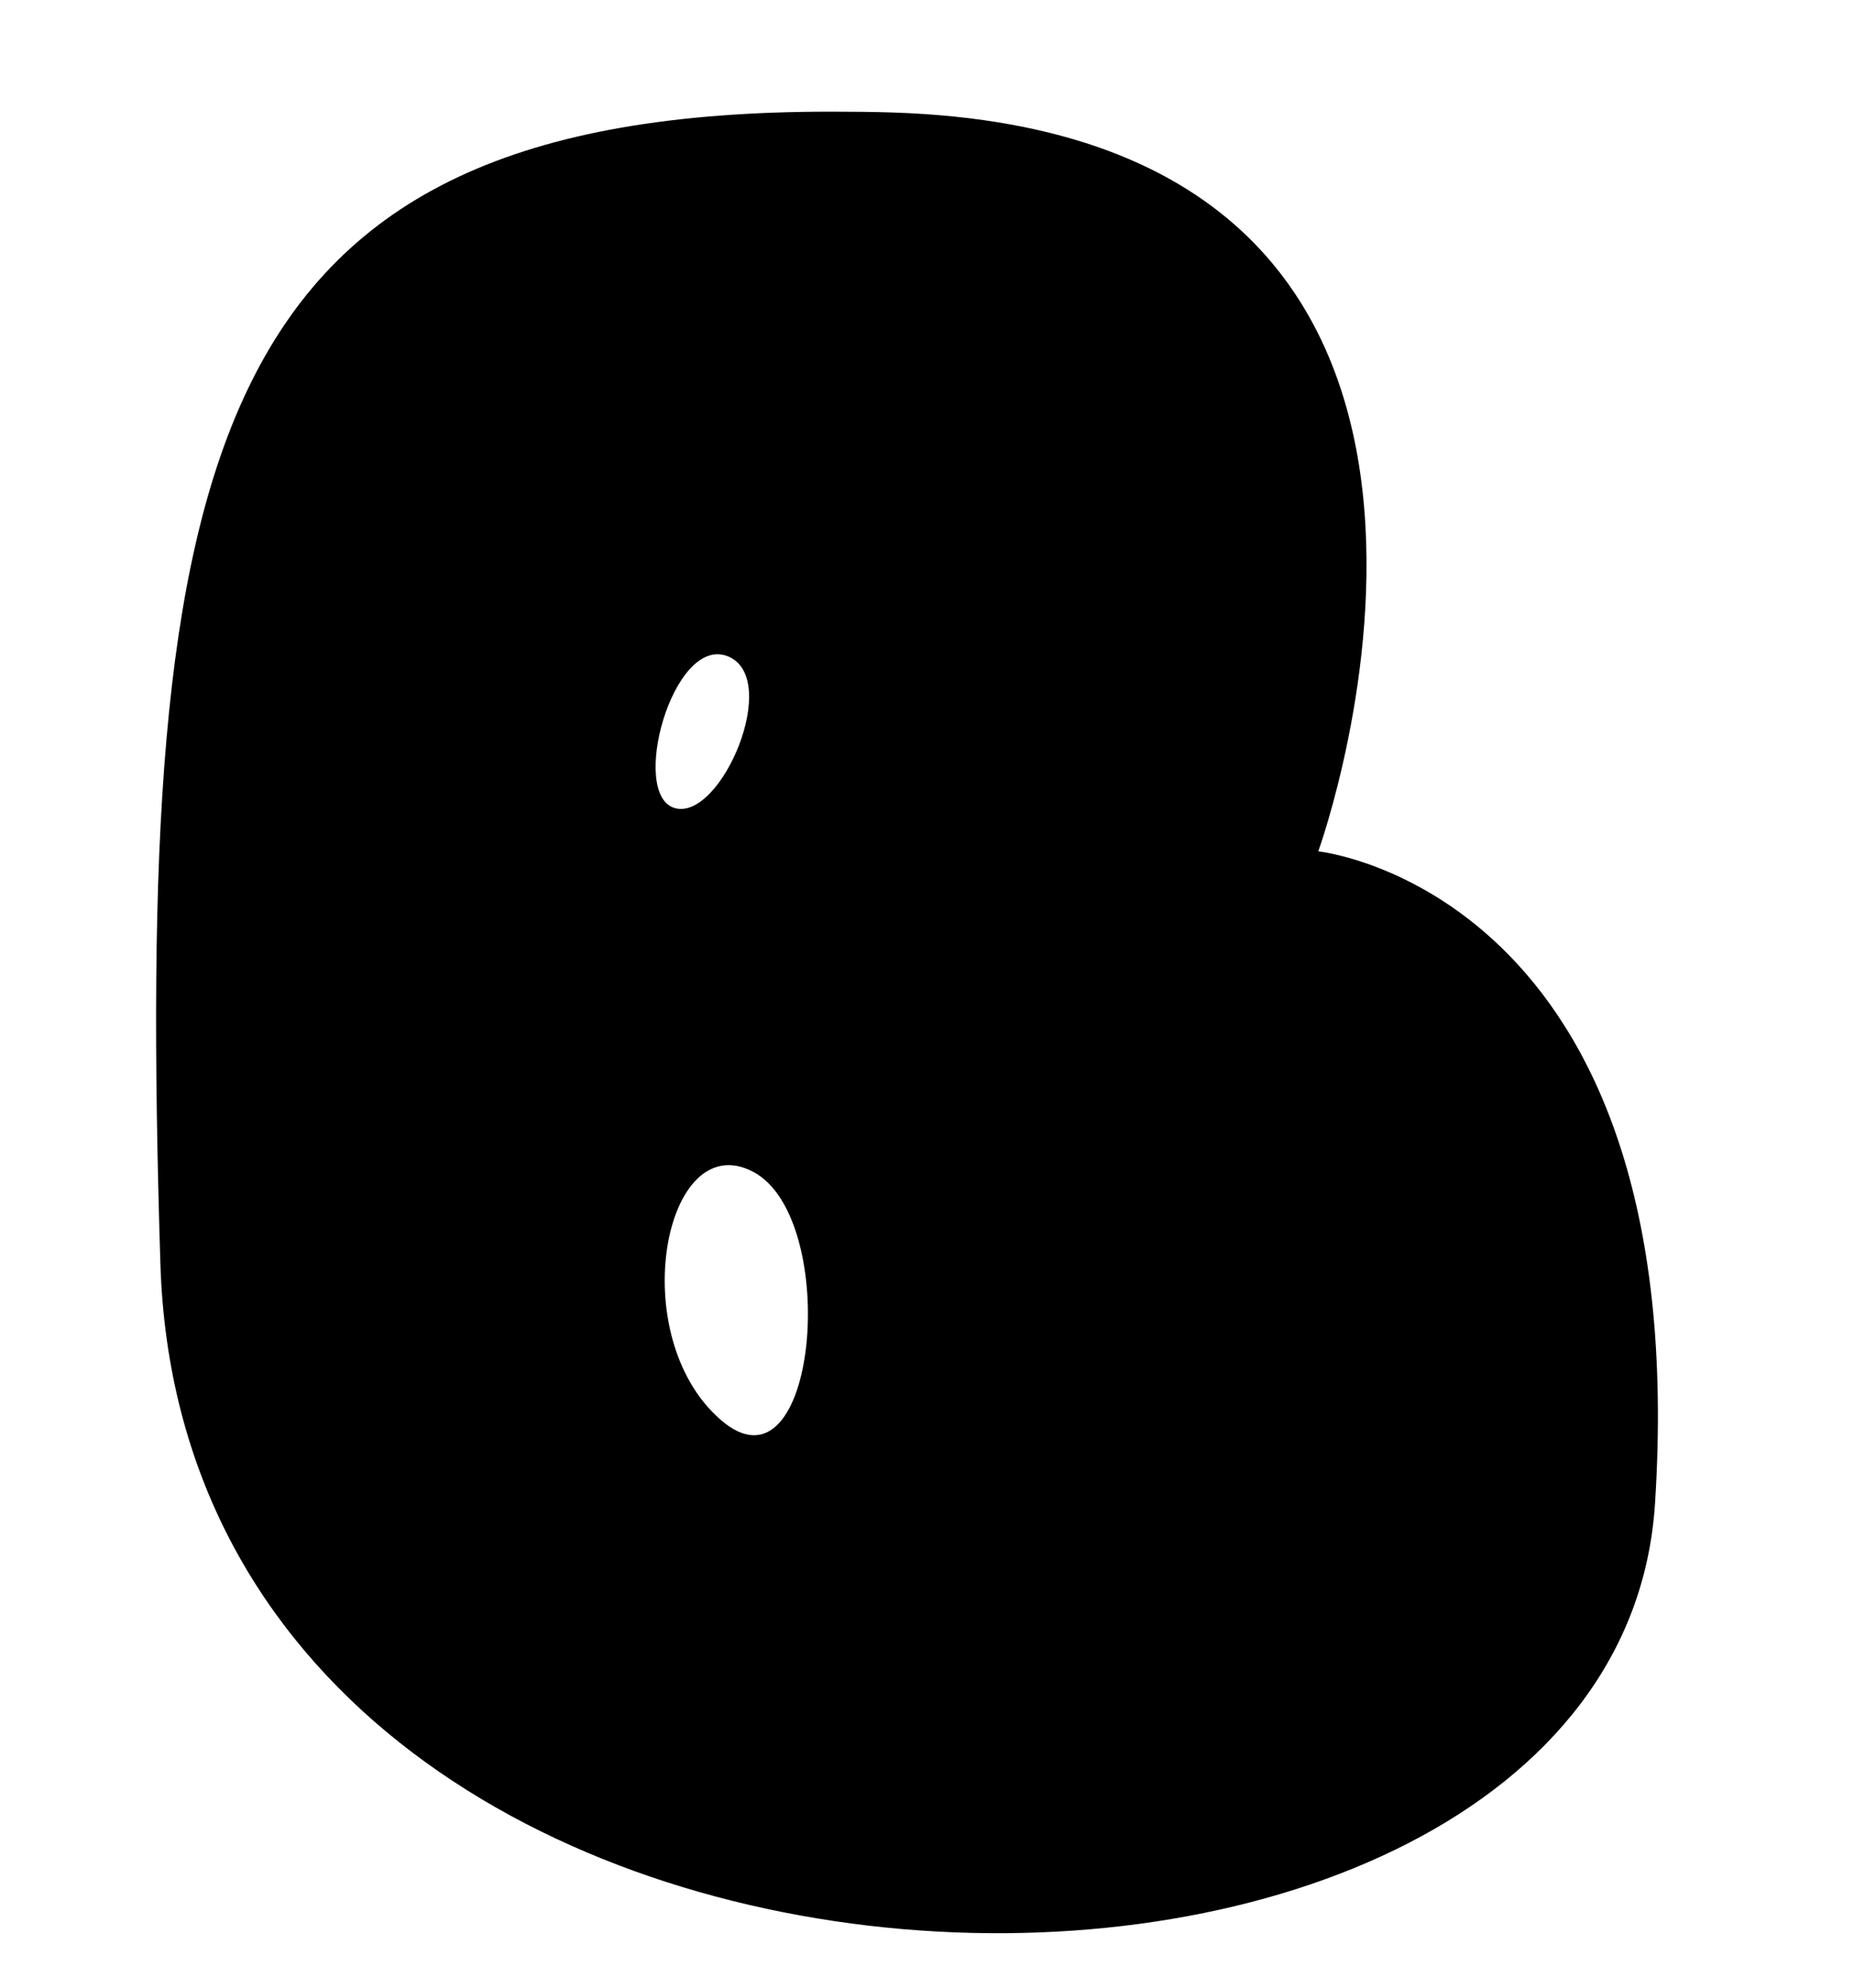 <?xml version="1.0" encoding="UTF-8" standalone="no"?>
<!-- Created with Inkscape (http://www.inkscape.org/) -->

<svg
   xmlns:dc="http://purl.org/dc/elements/1.1/"
   xmlns:cc="http://creativecommons.org/ns#"
   xmlns:rdf="http://www.w3.org/1999/02/22-rdf-syntax-ns#"
   xmlns:svg="http://www.w3.org/2000/svg"
   xmlns="http://www.w3.org/2000/svg"
   xmlns:sodipodi="http://sodipodi.sourceforge.net/DTD/sodipodi-0.dtd"
   xmlns:inkscape="http://www.inkscape.org/namespaces/inkscape"
   id="svg2"
   version="1.1"
   inkscape:version="0.48.4 r9939"
   width="69"
   height="74"
   sodipodi:docname="B.svg">
  <defs
     id="defs6" />
  <sodipodi:namedview
     pagecolor="#ffffff"
     bordercolor="#666666"
     borderopacity="1"
     objecttolerance="10"
     gridtolerance="10"
     guidetolerance="10"
     inkscape:pageopacity="0"
     inkscape:pageshadow="2"
     inkscape:window-width="1364"
     inkscape:window-height="718"
     id="namedview4"
     showgrid="false"
     inkscape:zoom="1.1275487"
     inkscape:cx="-329.93146"
     inkscape:cy="7.5215828"
     inkscape:window-x="0"
     inkscape:window-y="0"
     inkscape:window-maximized="1"
     inkscape:current-layer="svg2" />
  <path
     style="fill:#000000;fill-opacity:1;stroke:none"
     d="M 30.938,4.156 C 7.62,4.144 5.029,16.68 5.969,47.031 6.938,78.361 60.12,78.783 61.594,55.969 63.067,33.155 49.062,31.688 49.062,31.688 c 0,0 9.655,-26.658 -15.812,-27.5 C 32.454,4.161 31.69,4.157 30.938,4.156 z m -3.865,20.267 c 2.038,0.784 -0.225,6.128 -1.949,5.657 -1.725,-0.47 -0.089,-6.441 1.949,-5.657 z m 0.952,19.19 c 3.292,1.725 2.402,12.37 -1.204,9.234 -3.606,-3.136 -2.088,-10.959 1.204,-9.234 z"
     id="path2989"
     inkscape:connector-curvature="0"
     sodipodi:nodetypes="ssscsszzzzzz" />
</svg>
